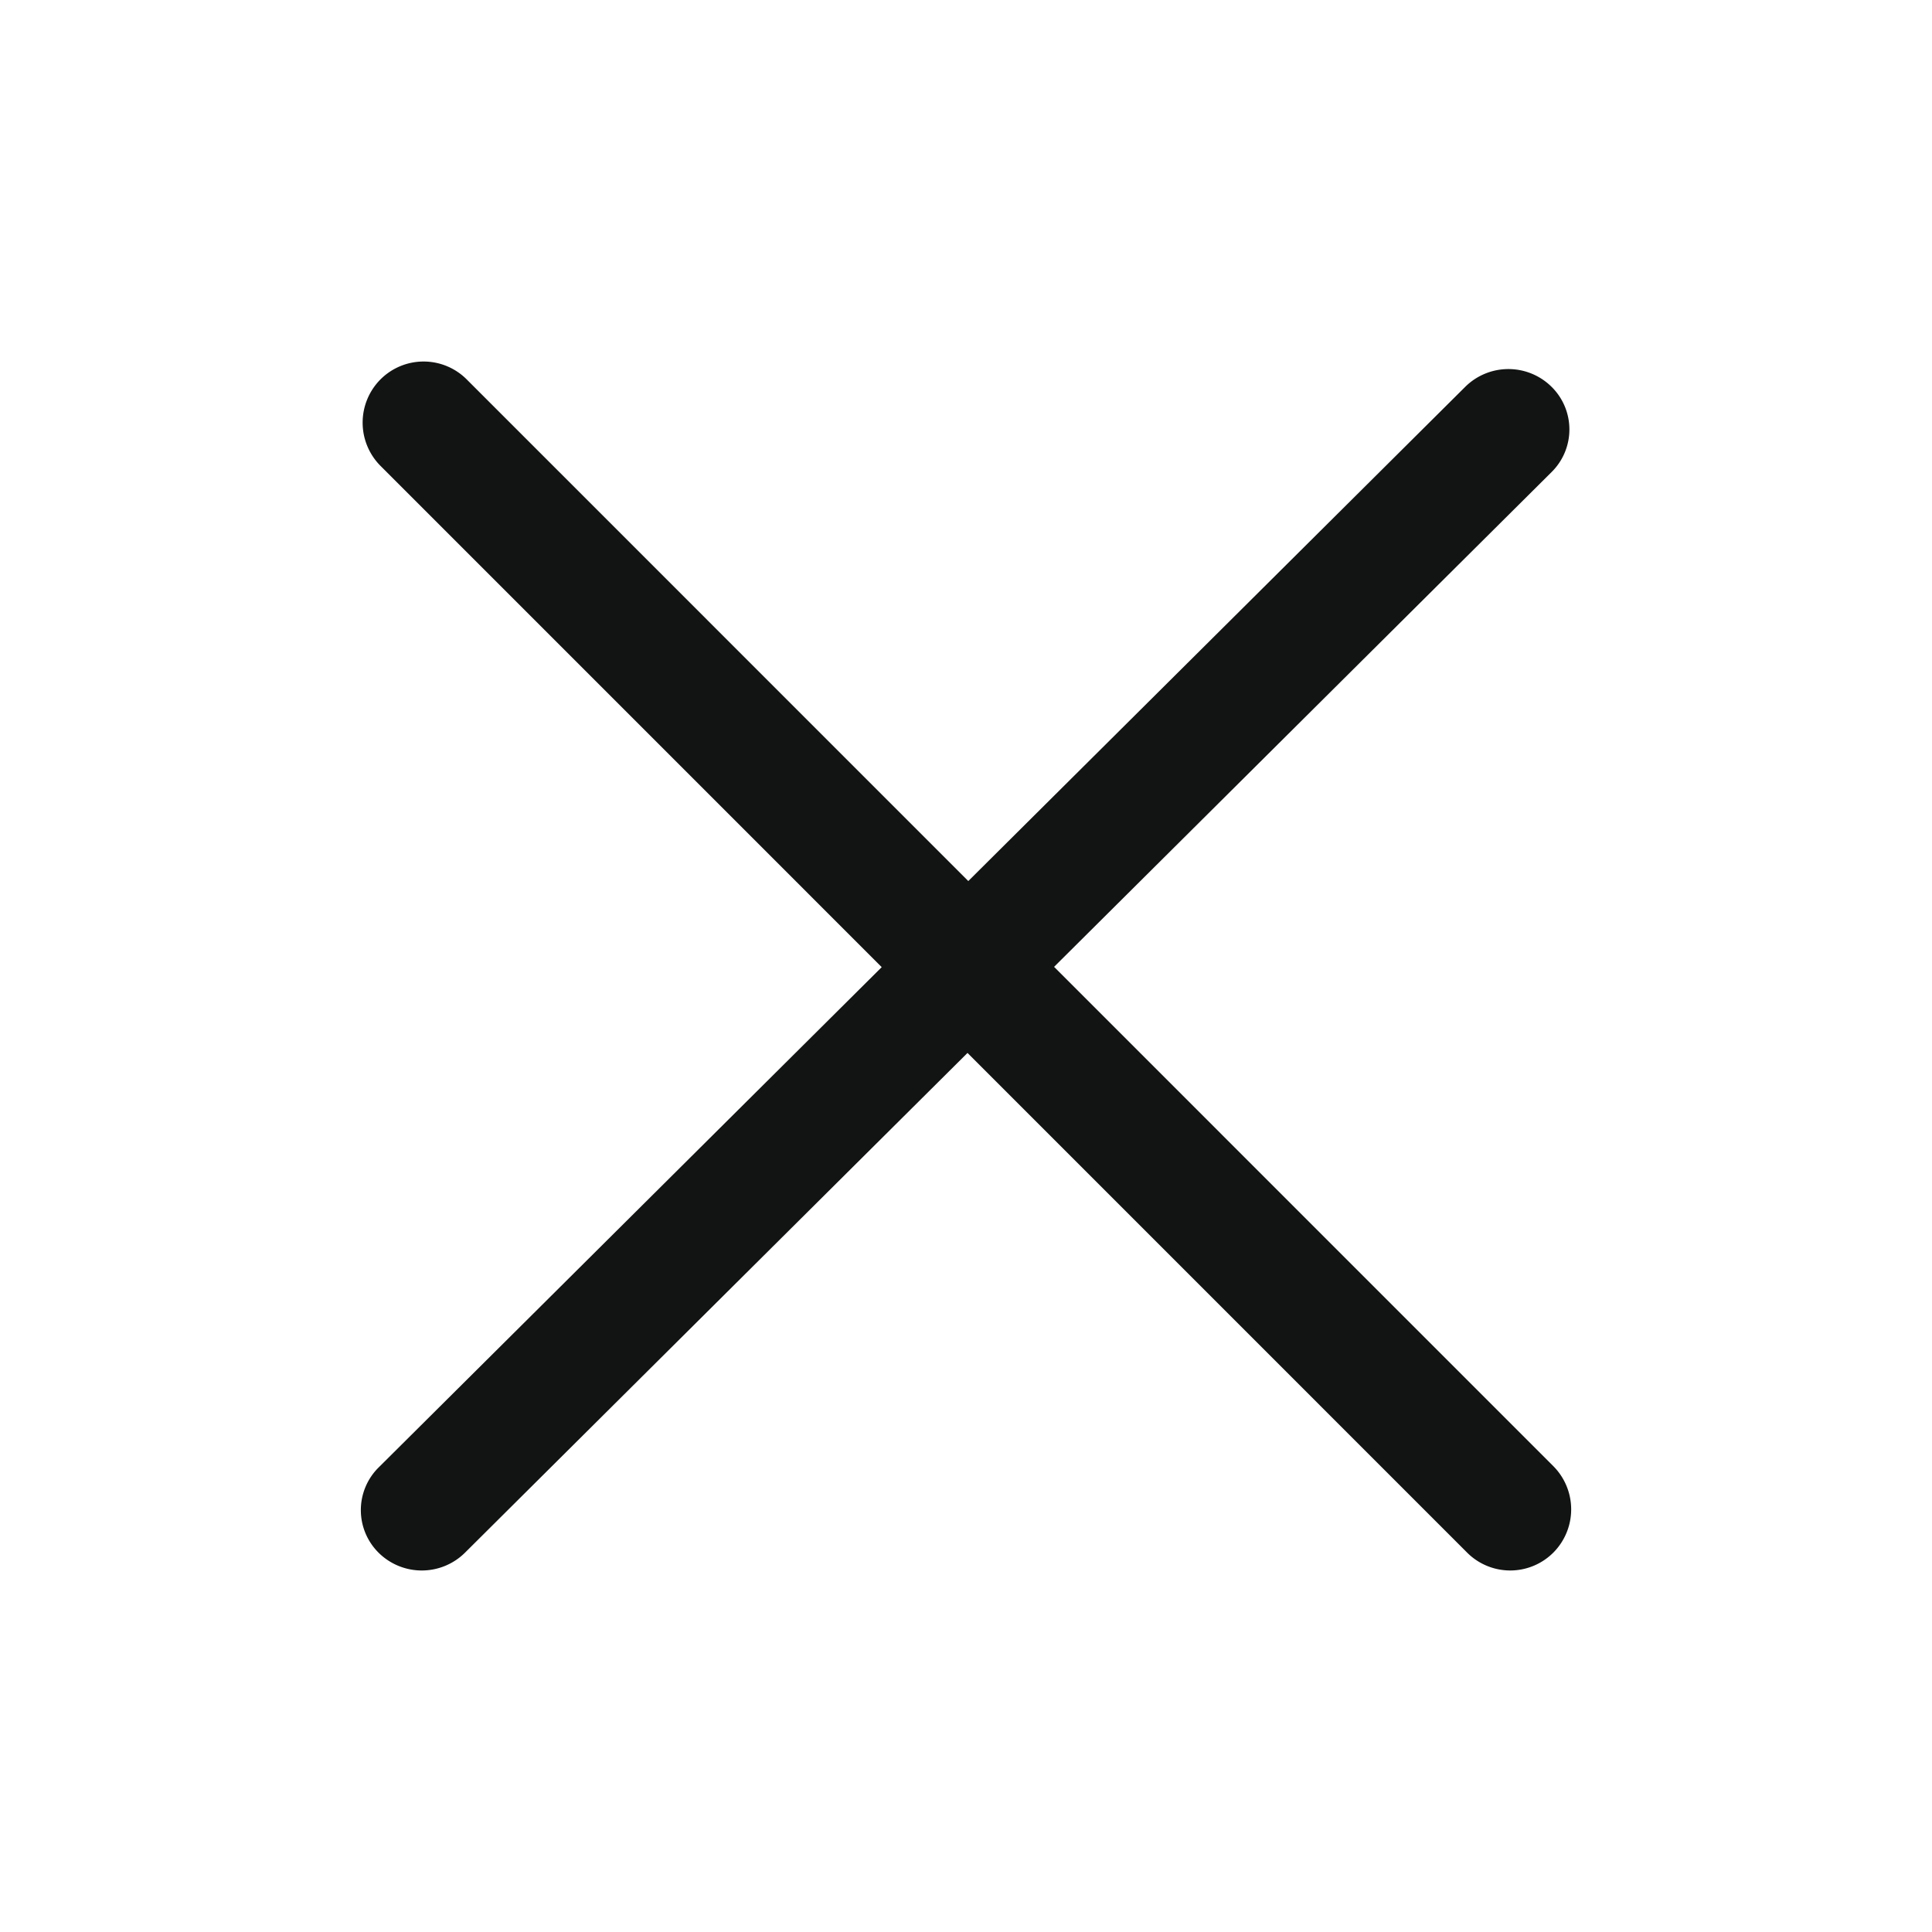 <svg height="32" width="32" xmlns="http://www.w3.org/2000/svg"><path d="M17.459 16.014l8.239-8.194a.992.992 0 0 0 0-1.414 1.016 1.016 0 0 0-1.428 0l-8.232 8.187L7.73 6.284a1.009 1.009 0 0 0-1.428 0 1.015 1.015 0 0 0 0 1.432l8.302 8.303-8.332 8.286a.994.994 0 0 0 0 1.414 1.016 1.016 0 0 0 1.428 0l8.325-8.279 8.275 8.276a1.009 1.009 0 0 0 1.428 0 1.015 1.015 0 0 0 0-1.432l-8.269-8.27z" fill="#121313"/></svg>